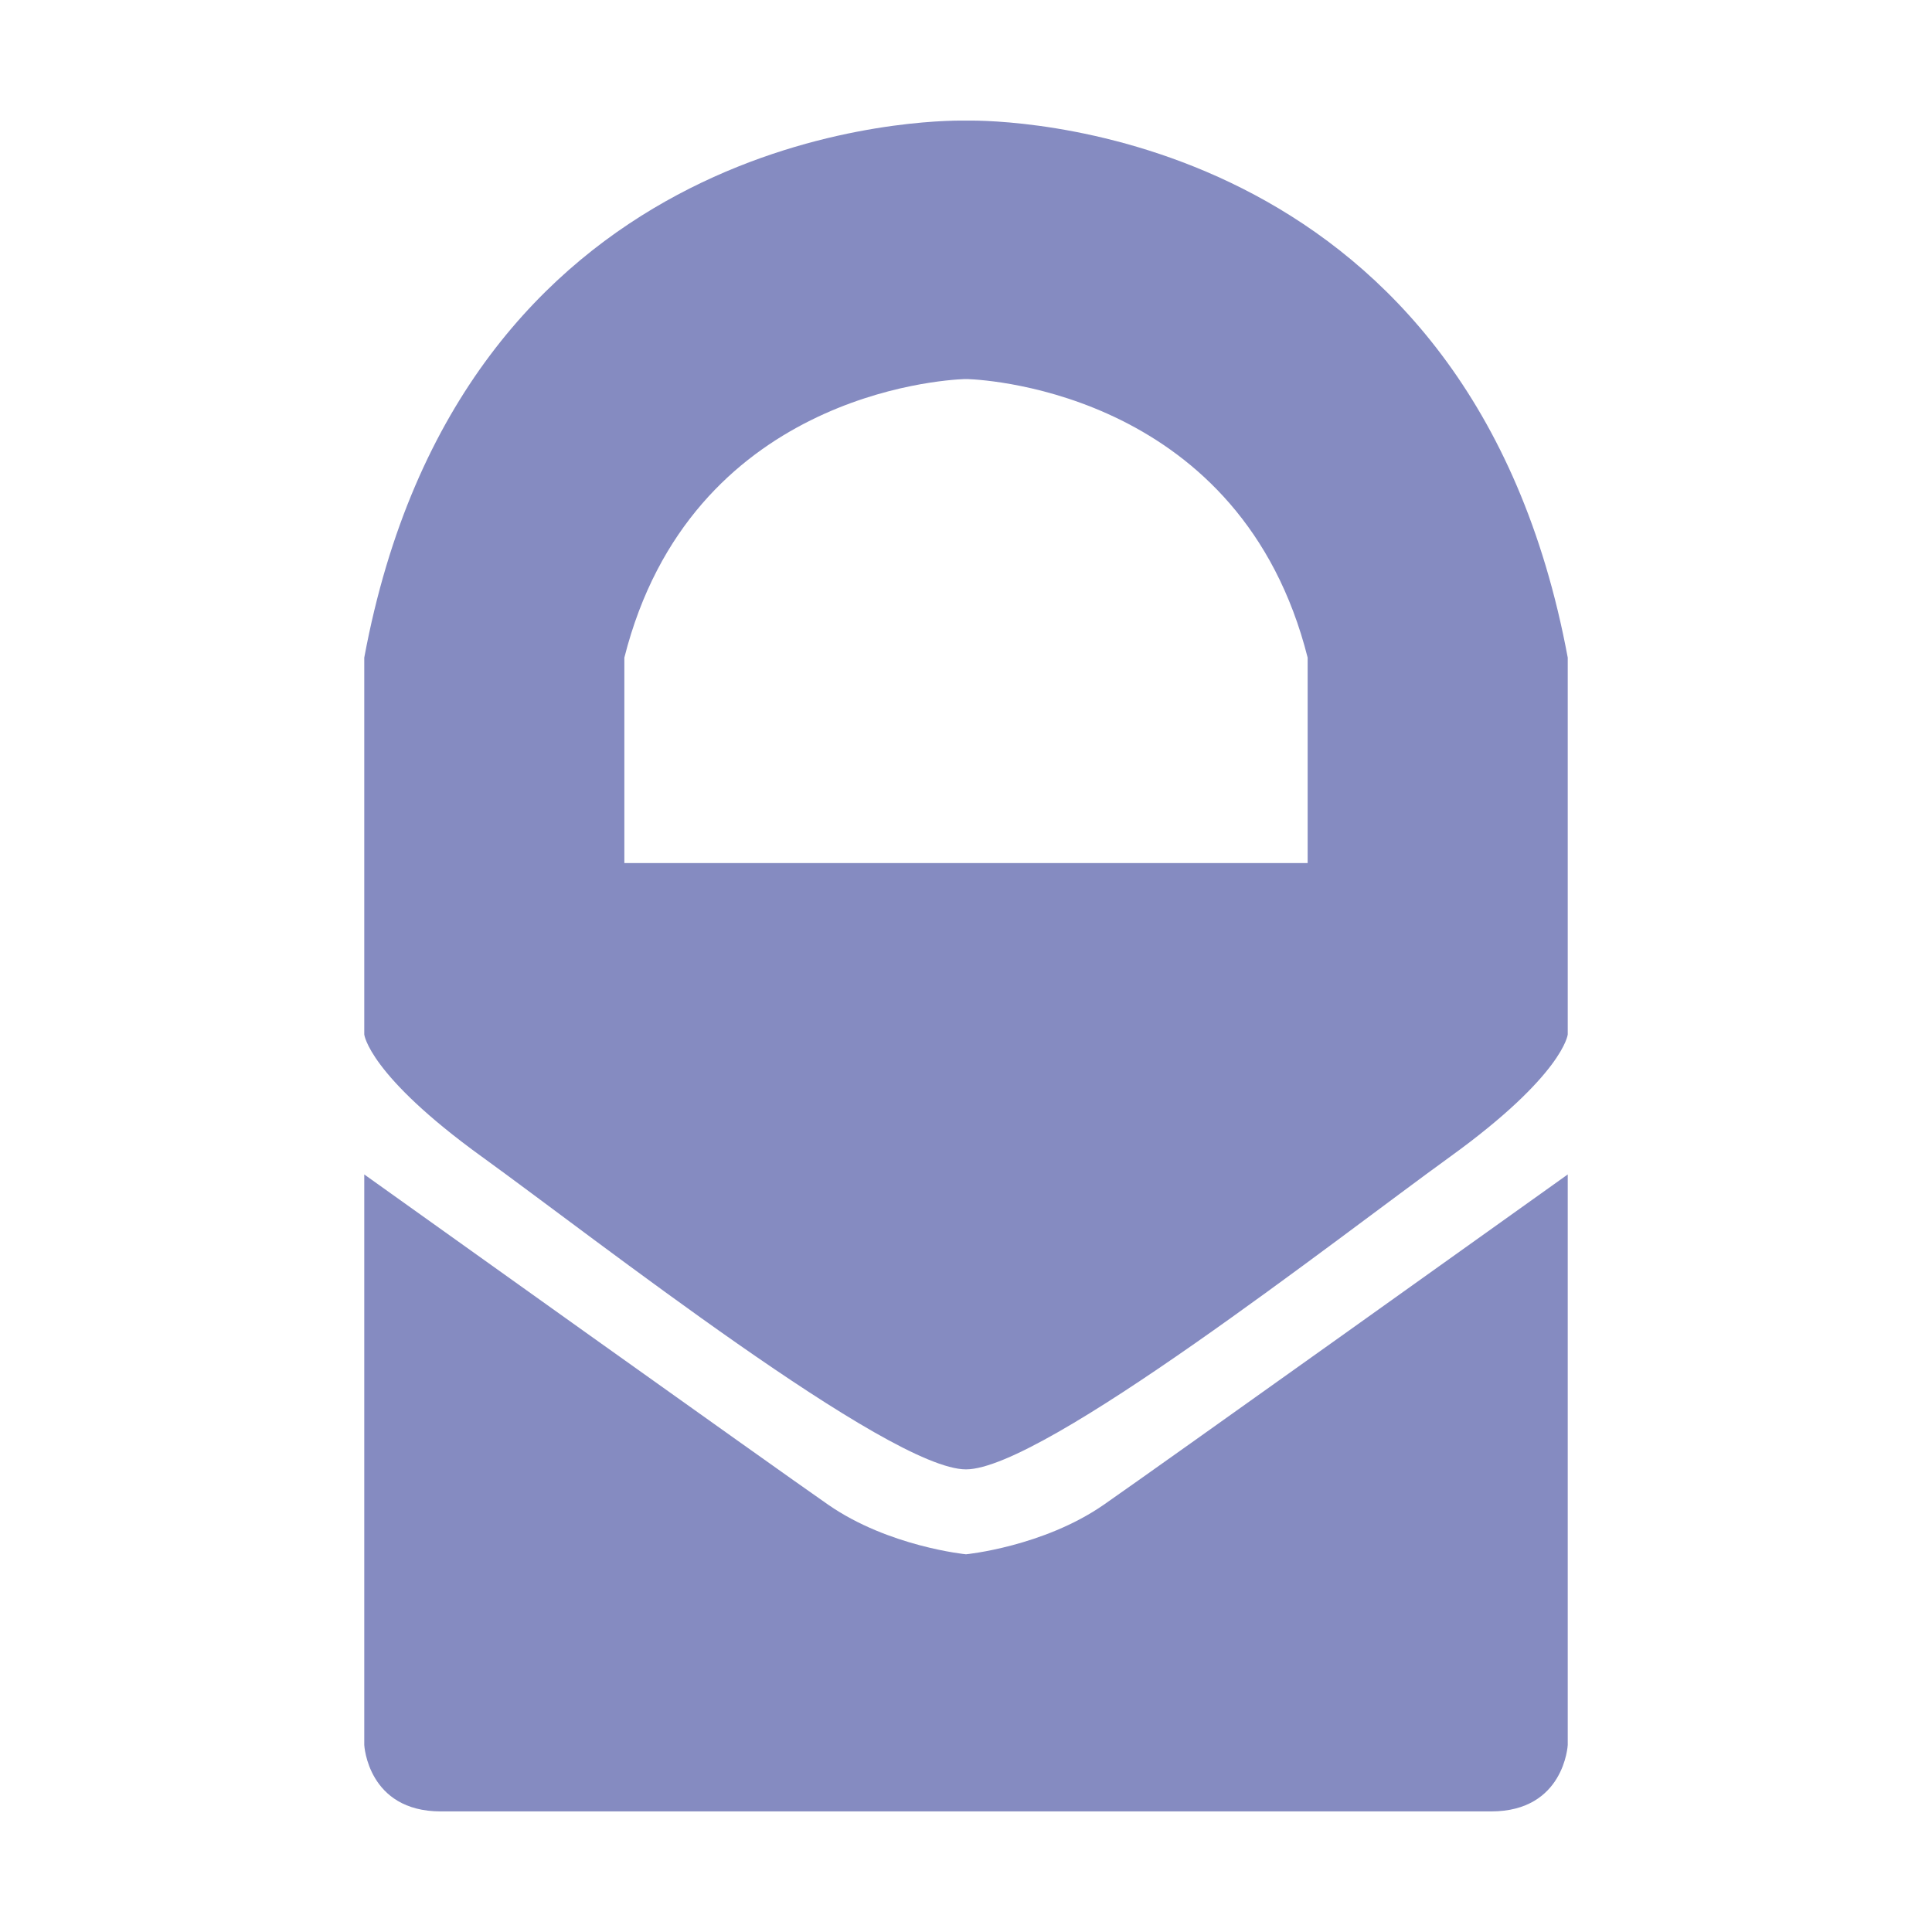 <?xml version="1.0" encoding="UTF-8"?>
<svg width="24px" height="24px" viewBox="0 0 24 24" version="1.1" xmlns="http://www.w3.org/2000/svg" xmlns:xlink="http://www.w3.org/1999/xlink">
    <title>编组 8备份 3</title>
    <g id="2022.6" stroke="none" stroke-width="1" fill="none" fill-rule="evenodd">
        <g id="注册-邮箱不支持" transform="translate(-48, -387)">
            <g id="移动端/控件/弹窗/双按钮无标题" transform="translate(24, 113)">
                <g id="编组-8备份-3" transform="translate(24, 274)">
                    <rect id="矩形" fill-opacity="0" fill="#FFFFFF" x="0" y="0" width="24" height="24"></rect>
                    <path d="M12,5.747 C12.955,5.747 16.604,8.612 18.013,9.63 C19.422,10.648 19.475,11.149 19.475,11.149 L19.475,15.831 C18.278,22.269 12.767,22.499 12.072,22.502 L12.018,22.502 C12.012,22.502 12.008,22.502 12.005,22.502 C12,22.502 11.994,22.502 11.982,22.502 L11.928,22.502 C11.233,22.499 5.722,22.269 4.525,15.831 L4.525,11.149 C4.525,11.149 4.578,10.648 5.987,9.63 C7.396,8.612 11.045,5.747 12,5.747 Z M16.244,13.279 L7.756,13.279 L7.756,15.831 C8.578,19.086 11.691,19.28 11.979,19.291 L12.021,19.291 C12.309,19.28 15.422,19.086 16.244,15.831 L16.244,13.279 Z M18.524,1.498 C19.433,1.498 19.475,2.323 19.475,2.323 L19.475,9.411 L19.435,9.382 C18.959,9.042 14.424,5.803 13.712,5.308 C12.96,4.786 12,4.692 12,4.692 C12,4.692 11.04,4.786 10.288,5.308 C9.576,5.803 5.041,9.042 4.565,9.382 L4.525,9.411 L4.525,9.411 L4.525,2.323 C4.525,2.323 4.567,1.498 5.476,1.498 L18.524,1.498 L18.524,1.498 Z" id="形状结合" fill="#858BC1" fill-rule="nonzero" transform="translate(12, 12) scale(-1, 1) rotate(-180) translate(-12, -12) "></path>
                </g>
            </g>
        </g>
    </g>
</svg>